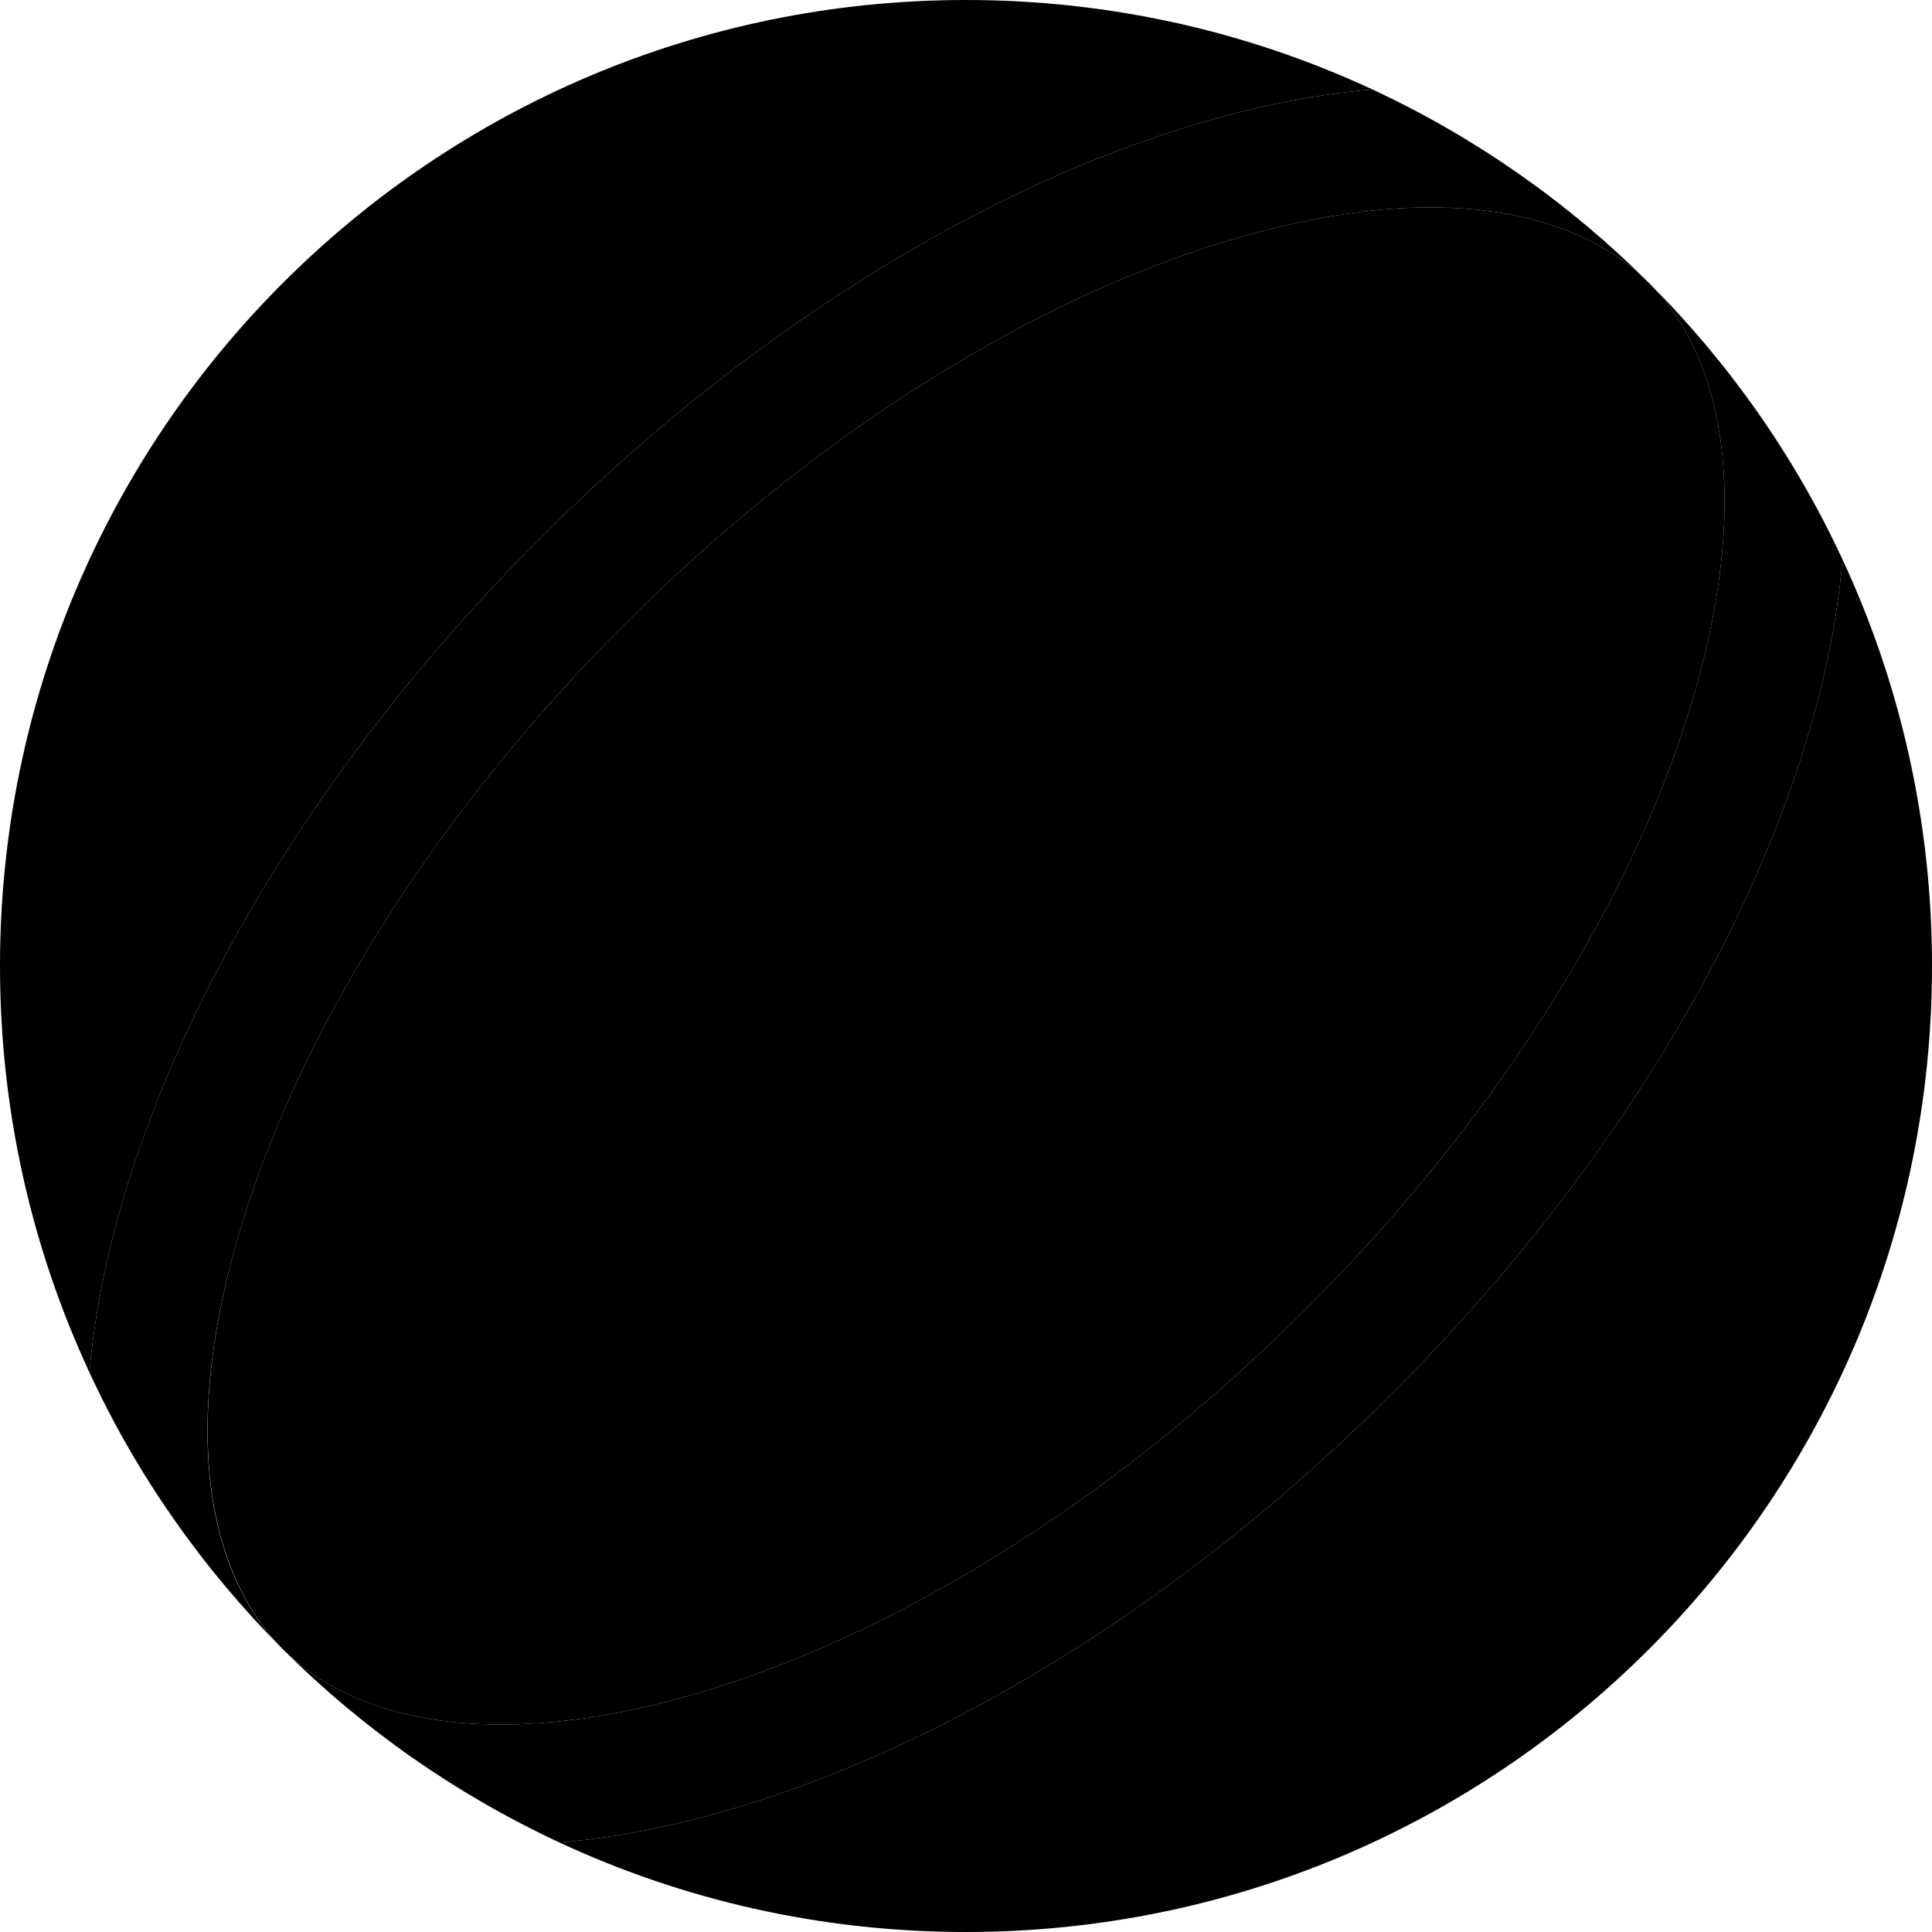 <svg xmlns="http://www.w3.org/2000/svg" viewBox="0 0 512 512"><path class="pr-icon-duotone-secondary" d="M0 256c0 38.5 8.5 75 23.7 107.7c5.8-67.1 48.2-149.8 119.2-220.8s153.8-113.4 220.8-119.2C331 8.5 294.5 0 256 0C114.6 0 0 114.6 0 256zm62.8 72.8c-14.8 51.9-7.2 88.3 11.8 107.9c.3 .3 .5 .5 .6 .6c19.4 19.1 55.8 26.8 108 11.9c51.2-14.6 110.2-49.6 163.3-102.7s88.1-112.1 102.7-163.3c15-52.4 7.1-88.9-12.2-108.2s-55.9-27.2-108.2-12.2c-51.2 14.6-110.2 49.6-163.3 102.7S77.4 277.6 62.8 328.8zm85.5 159.5C181 503.5 217.5 512 256 512c141.4 0 256-114.6 256-256c0-38.5-8.5-75-23.7-107.7c-5.8 67.1-48.2 149.8-119.2 220.8s-153.8 113.4-220.8 119.2z"/><path class="pr-icon-duotone-primary" d="M363.7 23.7c54.8 25.5 99.2 69.8 124.6 124.6c-5.8 67.1-48.2 149.8-119.2 220.8s-153.8 113.4-220.8 119.2c-27.3-12.7-52-30-73.1-51c19.4 19.1 55.8 26.8 108 11.9c51.2-14.6 110.2-49.6 163.3-102.7s88.1-112.1 102.7-163.3c15-52.4 7.1-88.9-12.2-108.2s-55.9-27.2-108.2-12.2c-51.2 14.6-110.2 49.6-163.3 102.7S77.4 277.6 62.8 328.8c-14.9 52.1-7.2 88.6 11.9 108c-21-21.1-38.4-45.8-51-73.1c5.8-67.1 48.2-149.8 119.2-220.8s153.8-113.4 220.8-119.2z"/></svg>